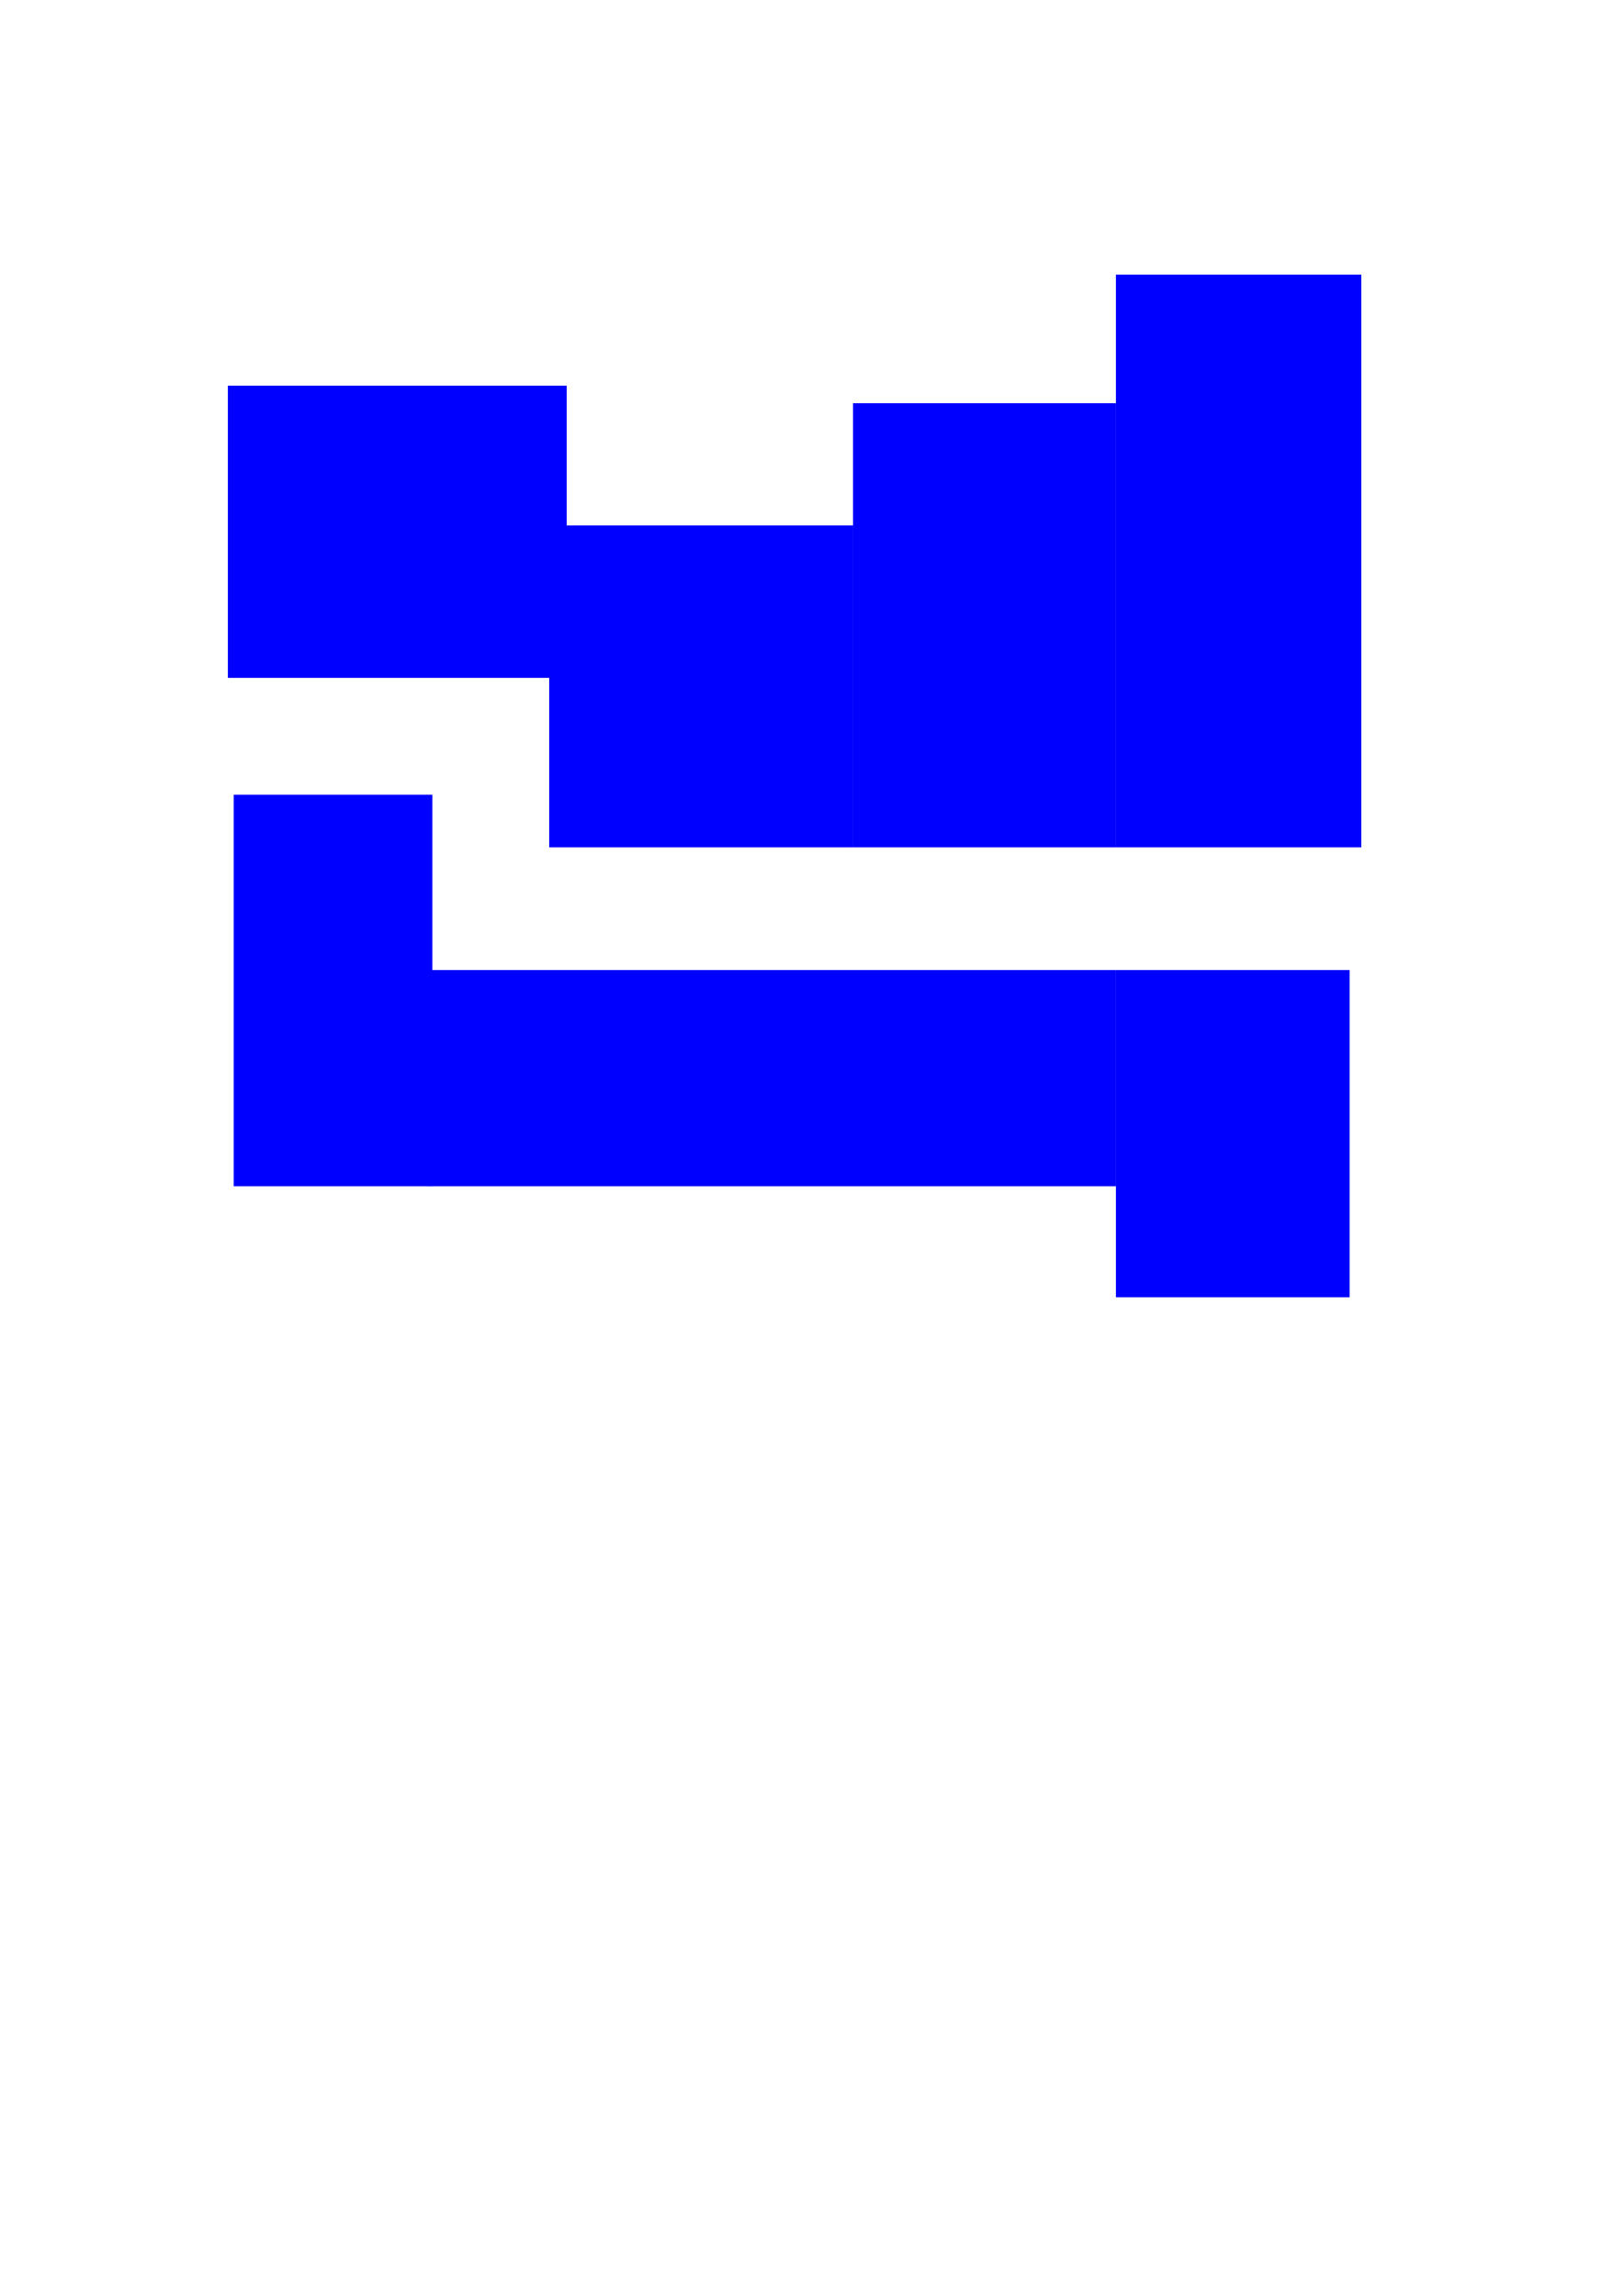<?xml version="1.0" encoding="UTF-8" standalone="no"?>
<svg
   xmlns:dc="http://purl.org/dc/elements/1.1/"
   xmlns:cc="http://creativecommons.org/ns#"
   xmlns:rdf="http://www.w3.org/1999/02/22-rdf-syntax-ns#"
   xmlns:svg="http://www.w3.org/2000/svg"
   xmlns="http://www.w3.org/2000/svg"
   xmlns:sodipodi="http://sodipodi.sourceforge.net/DTD/sodipodi-0.dtd"
   xmlns:inkscape="http://www.inkscape.org/namespaces/inkscape"
   sodipodi:docname="MainMap.svg"
   inkscape:version="1.0 (4035a4f, 2020-05-01)"
   id="svg8"
   version="1.1"
   viewBox="0 0 210 297"
   height="297mm"
   width="210mm">
  <defs
     id="defs2" />
  <sodipodi:namedview
     inkscape:window-maximized="0"
     inkscape:window-y="23"
     inkscape:window-x="0"
     inkscape:window-height="1174"
     inkscape:window-width="1252"
     showgrid="false"
     inkscape:document-rotation="0"
     inkscape:current-layer="layer1"
     inkscape:document-units="mm"
     inkscape:cy="560"
     inkscape:cx="400"
     inkscape:zoom="0.35"
     inkscape:pageshadow="2"
     inkscape:pageopacity="0.0"
     borderopacity="1.0"
     bordercolor="#666666"
     pagecolor="#ffffff"
     id="base" />
  <g
     id="layer1"
     inkscape:groupmode="layer"
     inkscape:label="Layer 1">
    <rect
       y="49.893"
       x="29.482"
       height="37.798"
       width="43.845"
       id="rect10"
       style="fill:#0000ff;fill-rule:evenodd;stroke-width:0.265" />
    <rect
       ry="0"
       y="67.973"
       x="71.06"
       height="41.64"
       width="39.31"
       id="rect12"
       style="fill:#0000ff;fill-rule:evenodd;stroke-width:0.222" />
    <rect
       y="52.161"
       x="110.369"
       height="57.452"
       width="34.018"
       id="rect14"
       style="fill:#0000ff;fill-rule:evenodd;stroke-width:0.261" />
    <rect
       y="35.53"
       x="144.387"
       height="74.083"
       width="31.75"
       id="rect16"
       style="fill:#0000ff;fill-rule:evenodd;stroke-width:0.308" />
    <rect
       y="125.488"
       x="144.387"
       height="42.333"
       width="30.238"
       id="rect18"
       style="fill:#0000ff;fill-rule:evenodd;stroke-width:0.265" />
    <rect
       y="125.488"
       x="55.185"
       height="27.97"
       width="89.202"
       id="rect20"
       style="fill:#0000ff;fill-rule:evenodd;stroke-width:0.28" />
    <rect
       transform="scale(1,-1)"
       ry="0"
       y="-153.458"
       x="30.238"
       height="50.649"
       width="25.702"
       id="rect22"
       style="fill:#0000ff;fill-rule:evenodd;stroke-width:0.227" />
  </g>
</svg>
